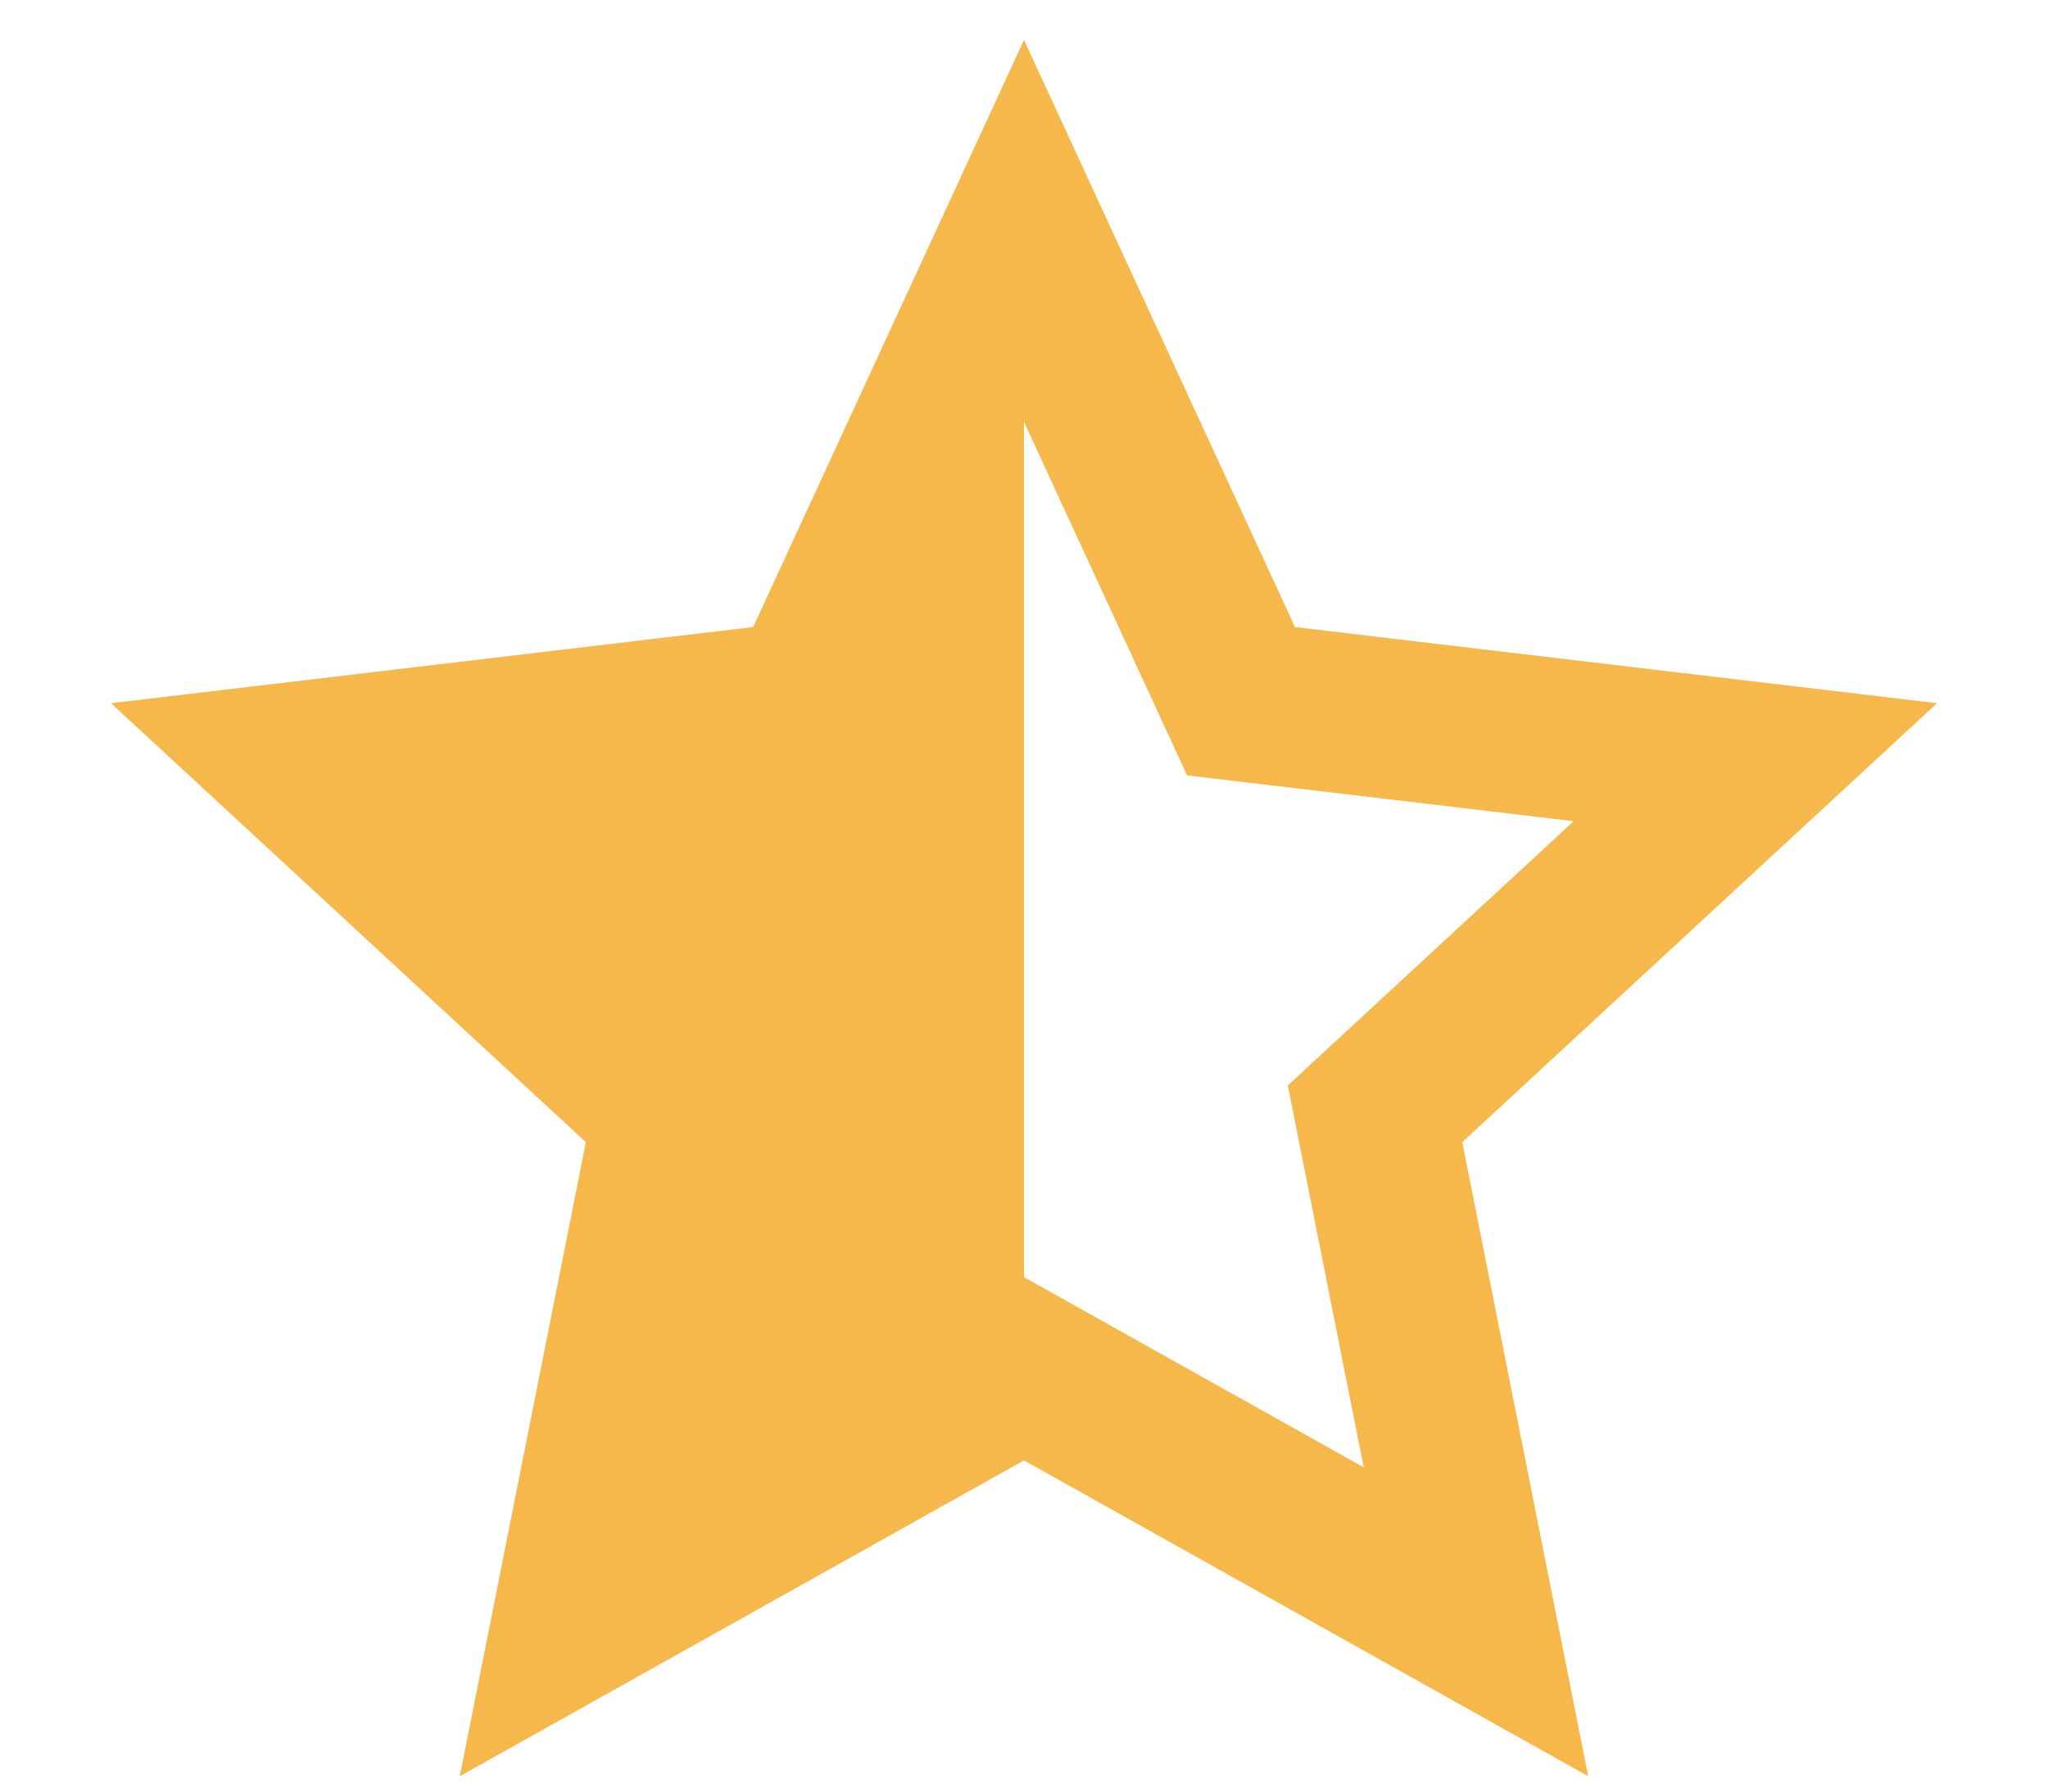 <svg width="16" height="14" viewBox="0 0 16 14" fill="none" xmlns="http://www.w3.org/2000/svg">
<path fill-rule="evenodd" clip-rule="evenodd" d="M8 9.98L10.654 11.466L10.061 8.482L12.294 6.417L9.274 6.059L8 3.297V9.98ZM8 11.412L3.592 13.88L4.577 8.925L0.867 5.495L5.884 4.9L8 0.312L10.117 4.9L15.133 5.495L11.424 8.925L12.408 13.88L8 11.412Z" fill="#F7B84B"/>
</svg>
